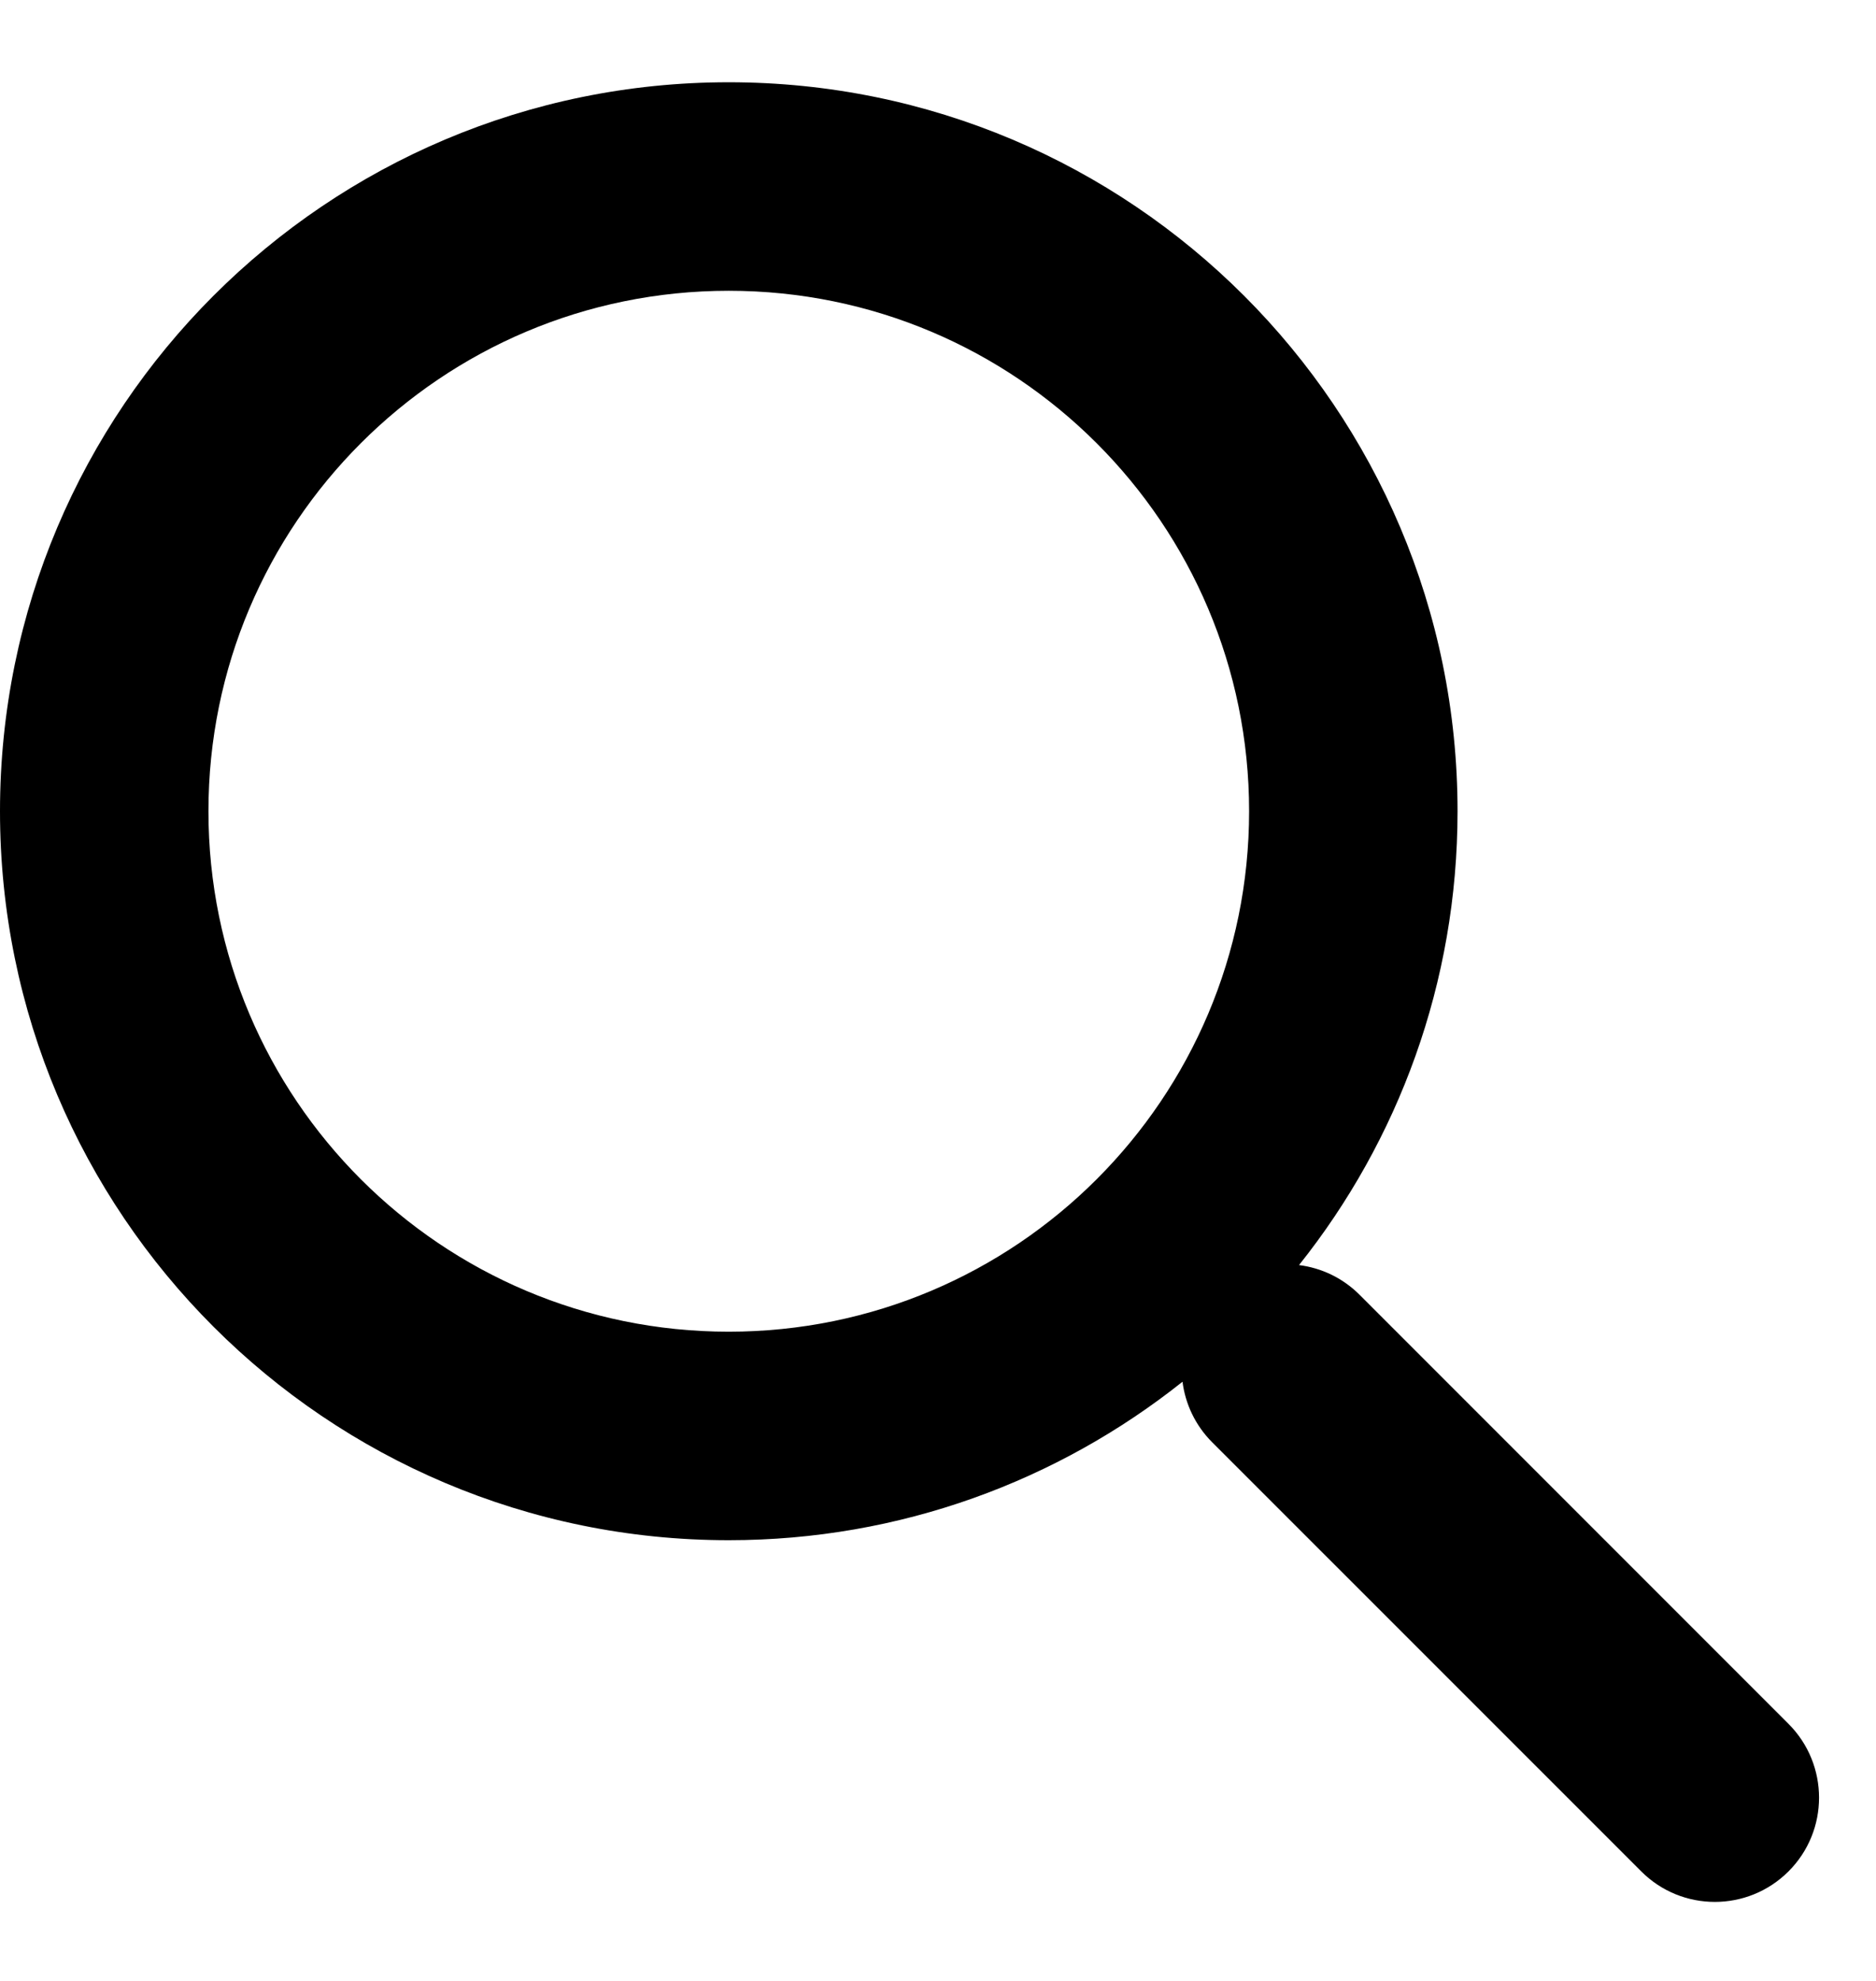 <svg width="18" height="19" viewBox="0 0 18 19" fill="none" xmlns="http://www.w3.org/2000/svg">
<path fill-rule="evenodd" clip-rule="evenodd" d="M2 7.781C2 5.024 4.235 2.789 6.992 2.789C9.749 2.789 11.985 5.024 11.985 7.781C11.985 10.538 9.749 12.773 6.992 12.773C4.235 12.773 2 10.538 2 7.781ZM6.992 0.789C3.131 0.789 0 3.919 0 7.781C0 11.643 3.131 14.773 6.992 14.773C8.638 14.773 10.151 14.204 11.346 13.253C11.373 13.465 11.468 13.671 11.631 13.834L15.747 17.949C16.137 18.34 16.77 18.34 17.161 17.949C17.551 17.559 17.551 16.926 17.161 16.535L13.045 12.419C12.882 12.256 12.677 12.161 12.464 12.134C13.416 10.94 13.985 9.427 13.985 7.781C13.985 3.919 10.854 0.789 6.992 0.789Z" fill="black"/>
</svg>
